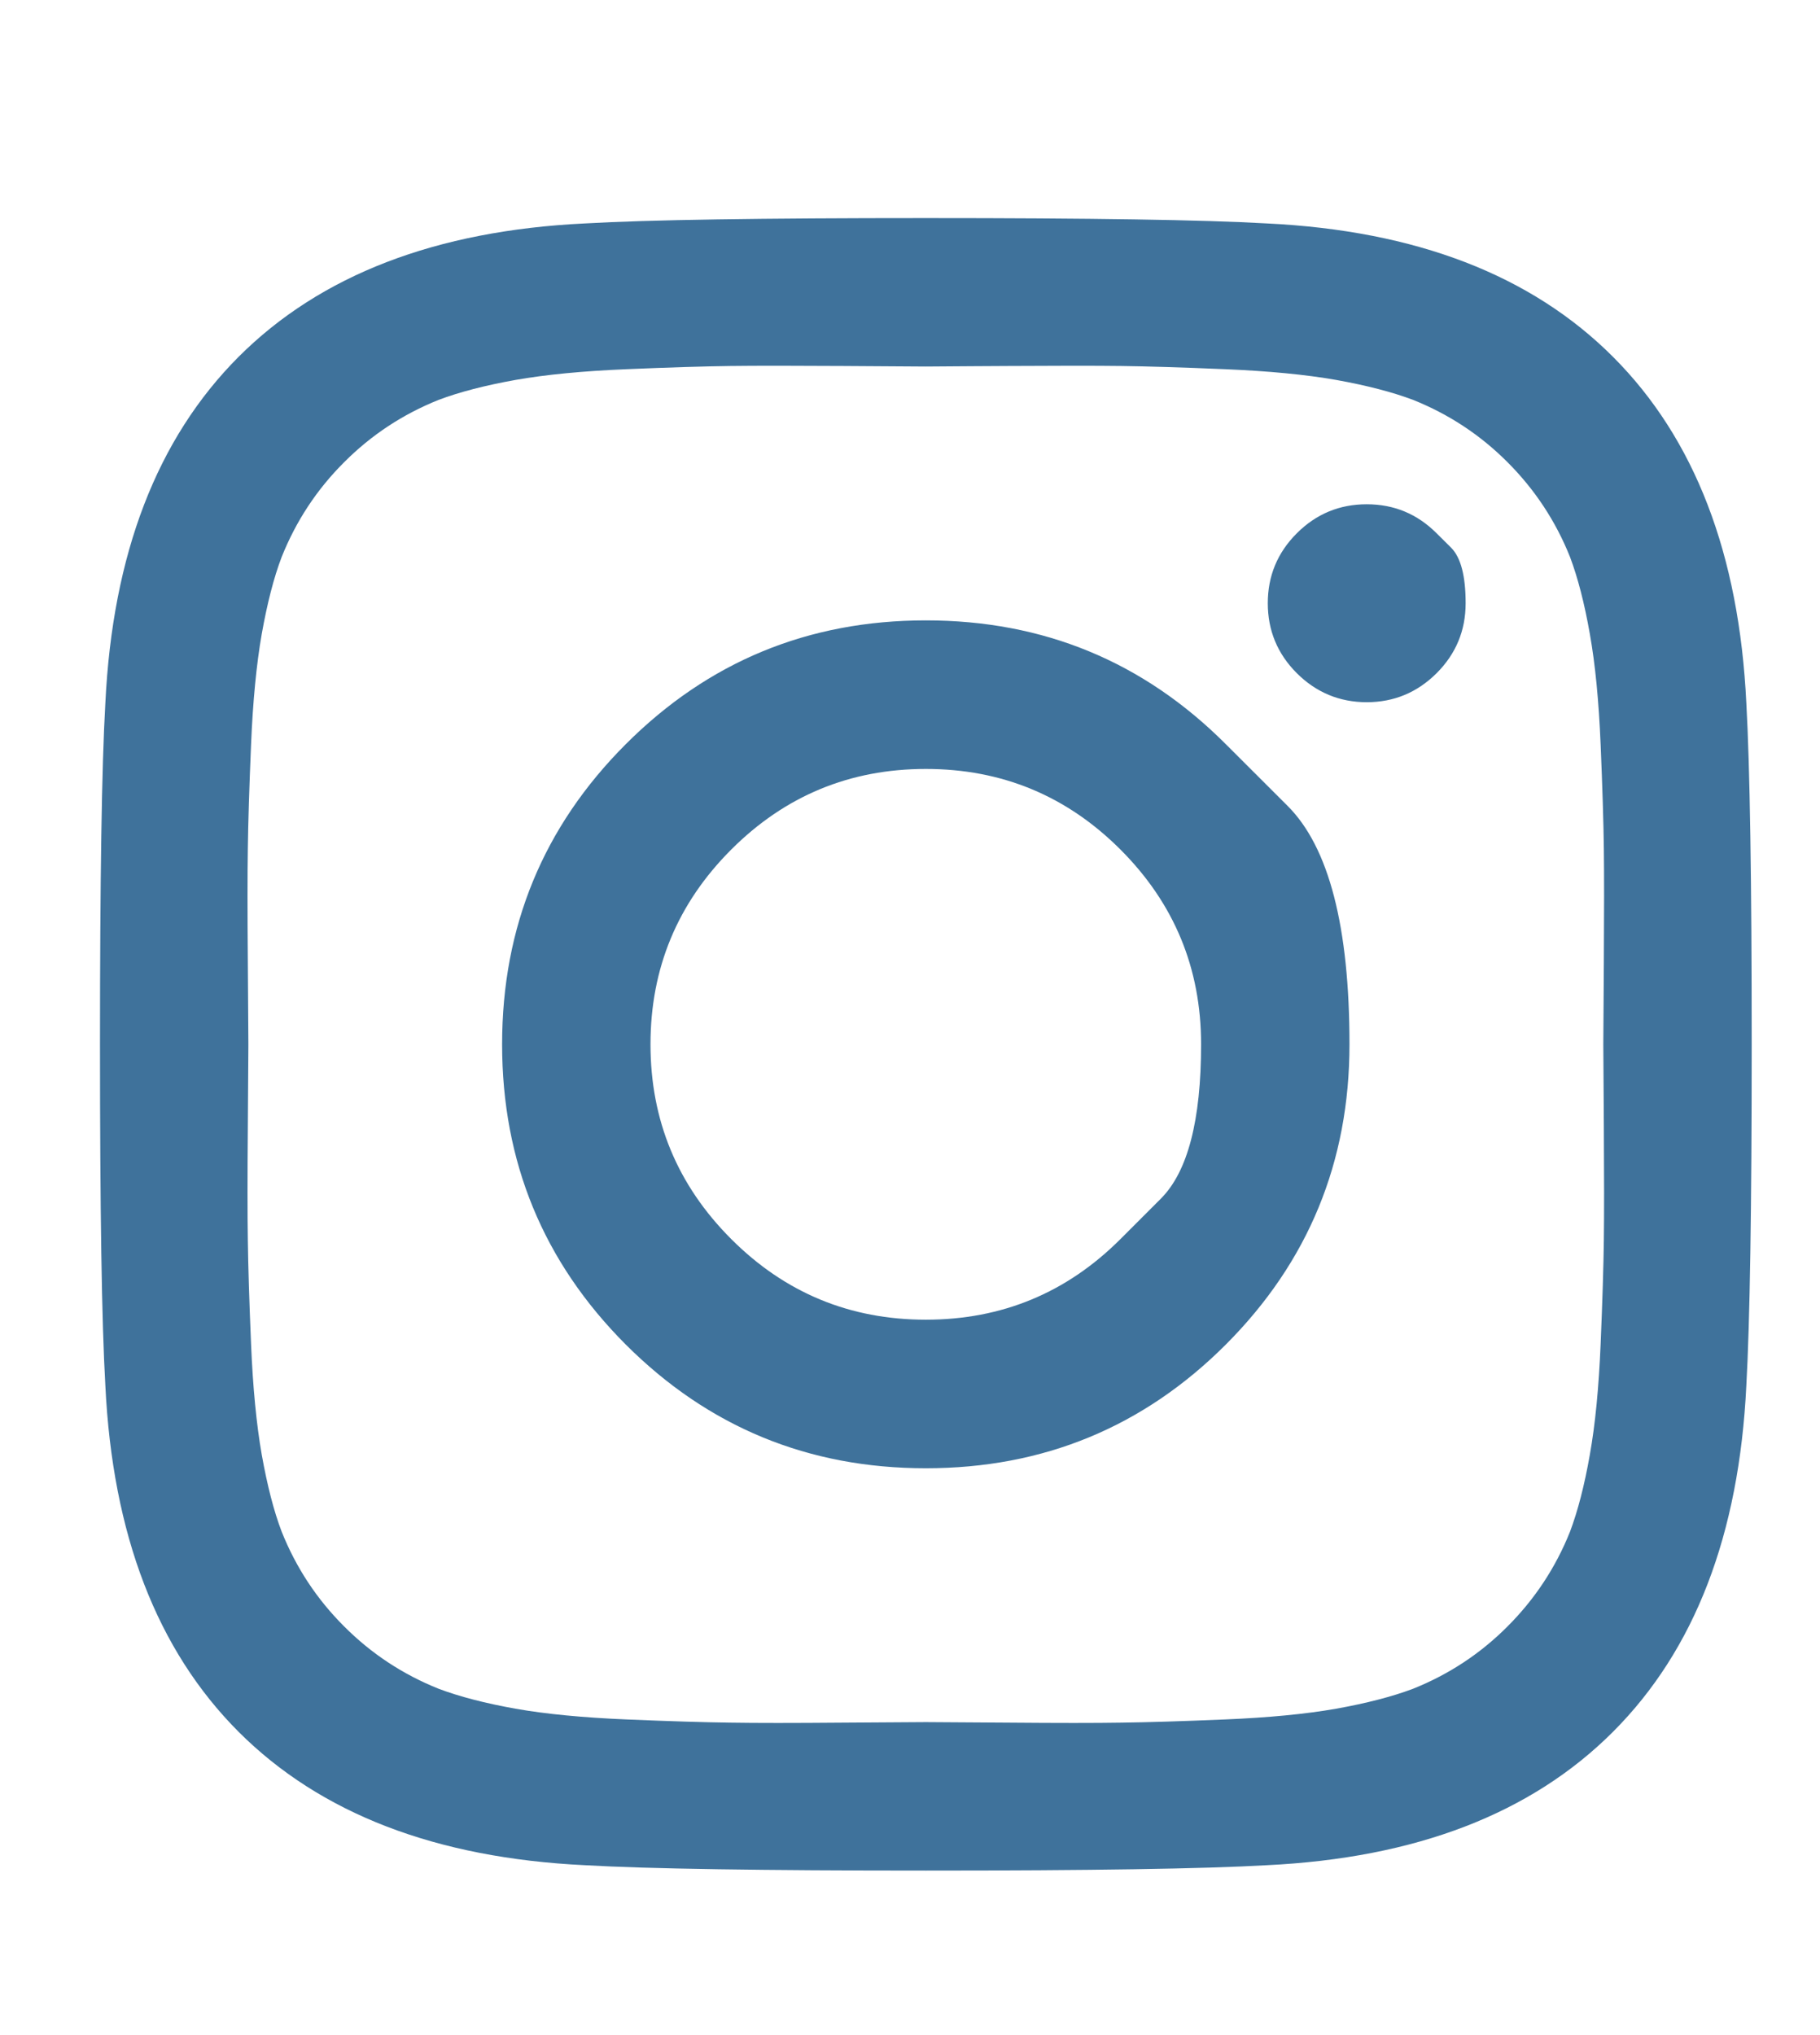 <svg width="17" height="19" viewBox="0 0 17 19" fill="none" xmlns="http://www.w3.org/2000/svg">
<path d="M10.466 11.568C10.466 11.568 10.591 11.443 10.843 11.191C11.094 10.94 11.219 10.46 11.219 9.75C11.219 9.04 10.968 8.434 10.466 7.932C9.964 7.43 9.358 7.179 8.648 7.179C7.938 7.179 7.332 7.43 6.83 7.932C6.328 8.434 6.076 9.04 6.076 9.75C6.076 10.46 6.328 11.066 6.83 11.568C7.332 12.07 7.938 12.321 8.648 12.321C9.358 12.321 9.964 12.07 10.466 11.568ZM11.45 6.948C11.45 6.948 11.643 7.14 12.028 7.525C12.413 7.91 12.605 8.652 12.605 9.75C12.605 10.848 12.22 11.782 11.45 12.553C10.68 13.323 9.746 13.708 8.648 13.708C7.55 13.708 6.616 13.323 5.845 12.553C5.075 11.782 4.69 10.848 4.69 9.75C4.69 8.652 5.075 7.718 5.845 6.948C6.616 6.177 7.55 5.792 8.648 5.792C9.746 5.792 10.68 6.177 11.45 6.948ZM13.419 4.979C13.419 4.979 13.464 5.024 13.555 5.114C13.645 5.205 13.69 5.377 13.69 5.632C13.69 5.886 13.6 6.104 13.419 6.285C13.238 6.465 13.021 6.556 12.766 6.556C12.512 6.556 12.294 6.465 12.113 6.285C11.932 6.104 11.842 5.886 11.842 5.632C11.842 5.377 11.932 5.16 12.113 4.979C12.294 4.798 12.512 4.708 12.766 4.708C13.021 4.708 13.238 4.798 13.419 4.979ZM9.416 3.417C9.416 3.417 9.3 3.418 9.067 3.419C8.835 3.421 8.695 3.422 8.648 3.422C8.601 3.422 8.345 3.42 7.879 3.417C7.414 3.414 7.061 3.414 6.82 3.417C6.579 3.42 6.256 3.43 5.85 3.447C5.445 3.464 5.1 3.497 4.816 3.547C4.531 3.598 4.292 3.66 4.098 3.733C3.763 3.867 3.468 4.061 3.214 4.316C2.959 4.57 2.765 4.865 2.631 5.2C2.557 5.394 2.496 5.633 2.445 5.918C2.395 6.203 2.362 6.547 2.345 6.953C2.328 7.358 2.318 7.681 2.315 7.922C2.311 8.163 2.311 8.516 2.315 8.982C2.318 9.447 2.32 9.703 2.32 9.75C2.32 9.797 2.318 10.053 2.315 10.518C2.311 10.984 2.311 11.337 2.315 11.578C2.318 11.819 2.328 12.142 2.345 12.547C2.362 12.953 2.395 13.297 2.445 13.582C2.496 13.867 2.557 14.106 2.631 14.3C2.765 14.635 2.959 14.93 3.214 15.184C3.468 15.439 3.763 15.633 4.098 15.767C4.292 15.84 4.531 15.902 4.816 15.953C5.1 16.003 5.445 16.036 5.85 16.053C6.256 16.07 6.579 16.08 6.82 16.083C7.061 16.087 7.414 16.087 7.879 16.083C8.345 16.08 8.601 16.078 8.648 16.078C8.695 16.078 8.951 16.08 9.416 16.083C9.882 16.087 10.235 16.087 10.476 16.083C10.717 16.08 11.04 16.07 11.445 16.053C11.85 16.036 12.195 16.003 12.48 15.953C12.764 15.902 13.004 15.84 13.198 15.767C13.533 15.633 13.828 15.439 14.082 15.184C14.336 14.93 14.531 14.635 14.665 14.3C14.738 14.106 14.8 13.867 14.85 13.582C14.901 13.297 14.934 12.953 14.951 12.547C14.968 12.142 14.978 11.819 14.981 11.578C14.984 11.337 14.984 10.984 14.981 10.518C14.978 10.053 14.976 9.797 14.976 9.75C14.976 9.703 14.978 9.447 14.981 8.982C14.984 8.516 14.984 8.163 14.981 7.922C14.978 7.681 14.968 7.358 14.951 6.953C14.934 6.547 14.901 6.203 14.85 5.918C14.8 5.633 14.738 5.394 14.665 5.2C14.531 4.865 14.336 4.57 14.082 4.316C13.828 4.061 13.533 3.867 13.198 3.733C13.004 3.66 12.764 3.598 12.48 3.547C12.195 3.497 11.85 3.464 11.445 3.447C11.04 3.43 10.717 3.42 10.476 3.417C10.235 3.414 9.882 3.414 9.416 3.417ZM16.312 6.566C16.345 7.155 16.362 8.217 16.362 9.75C16.362 11.284 16.345 12.345 16.312 12.934C16.245 14.327 15.83 15.405 15.066 16.169C14.303 16.932 13.225 17.347 11.832 17.414C11.243 17.448 10.181 17.464 8.648 17.464C7.114 17.464 6.053 17.448 5.464 17.414C4.071 17.347 2.993 16.932 2.229 16.169C1.466 15.405 1.051 14.327 0.984 12.934C0.95 12.345 0.934 11.284 0.934 9.75C0.934 8.217 0.95 7.155 0.984 6.566C1.051 5.173 1.466 4.095 2.229 3.331C2.993 2.568 4.071 2.153 5.464 2.086C6.053 2.052 7.114 2.036 8.648 2.036C10.181 2.036 11.243 2.052 11.832 2.086C13.225 2.153 14.303 2.568 15.066 3.331C15.83 4.095 16.245 5.173 16.312 6.566Z" fill="#3F729B"/>
</svg>
